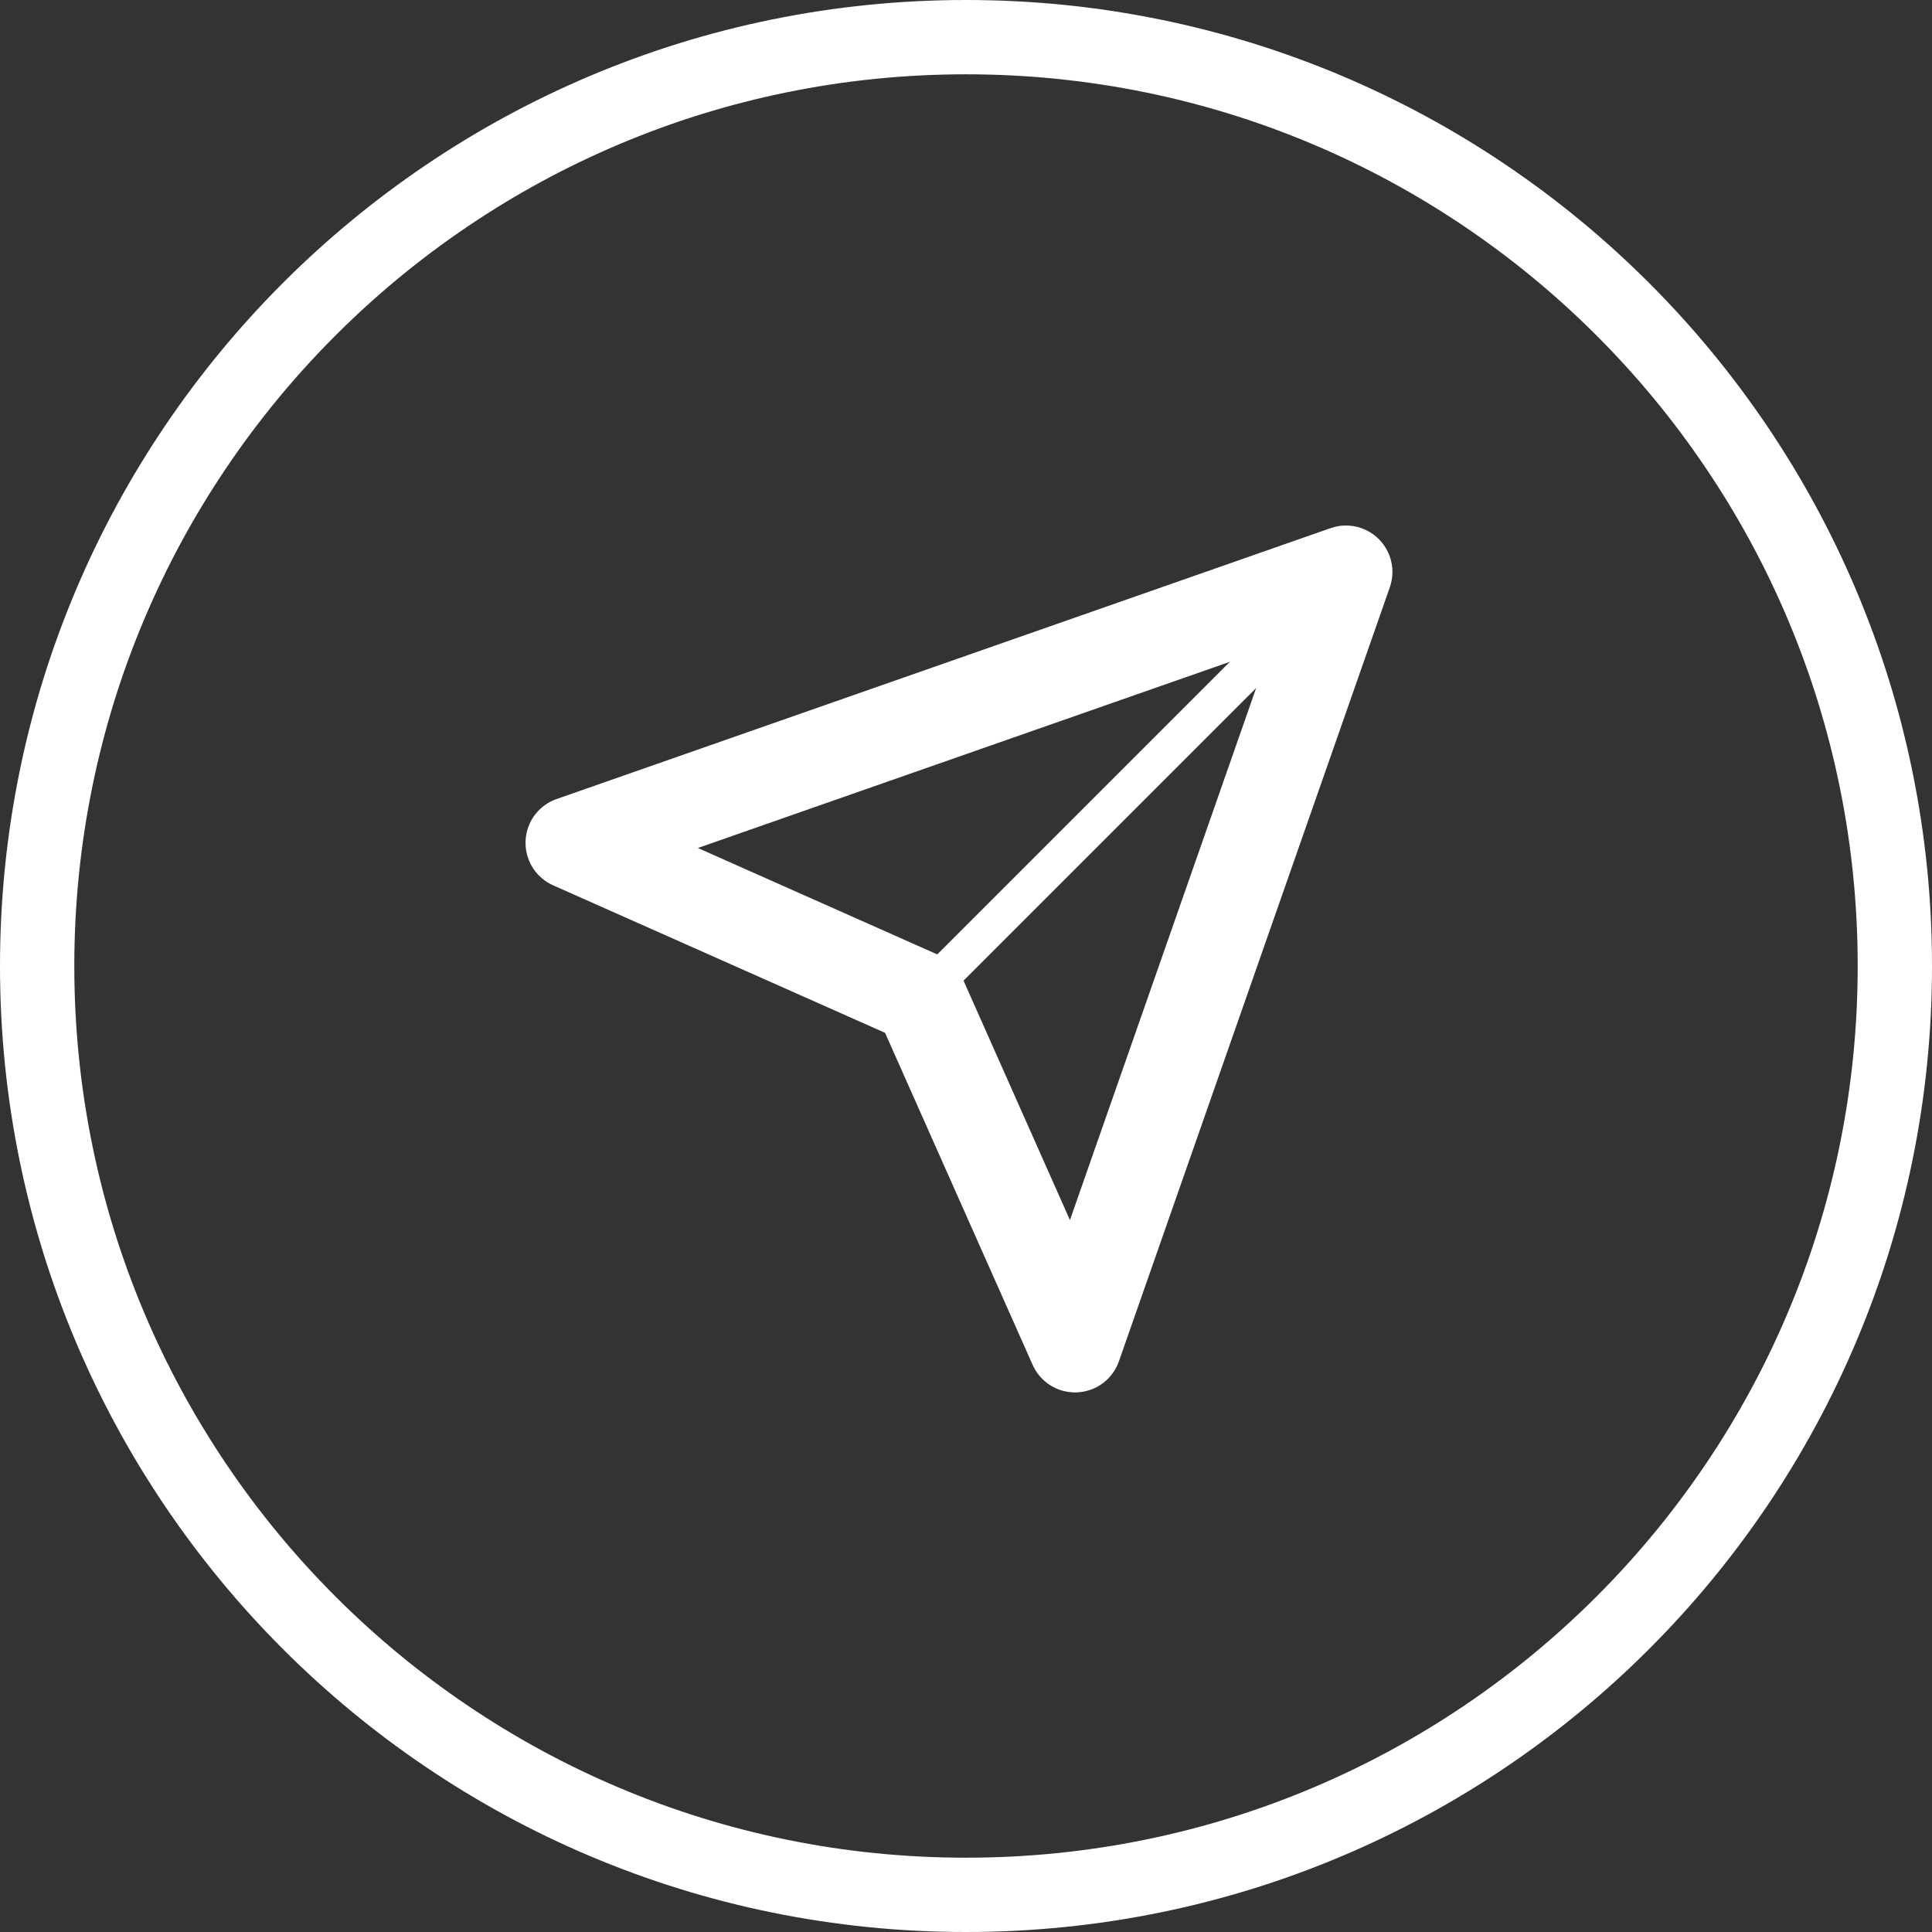 <?xml version="1.0" encoding="utf-8" ?>
<svg xmlns="http://www.w3.org/2000/svg" xmlns:xlink="http://www.w3.org/1999/xlink" width="104" height="104" viewBox="0 0 104 104">
	<rect x="0" y="0" width="104" height="104" fill="#333333" stroke="none"/>
	<path d="M50 98Q54.91 98 59.676 97.025Q64.319 96.075 68.683 94.229Q72.969 92.416 76.836 89.803Q80.667 87.215 83.941 83.941Q87.215 80.667 89.803 76.836Q92.416 72.969 94.229 68.683Q96.075 64.319 97.025 59.676Q98 54.91 98 50Q98 45.09 97.025 40.324Q96.075 35.681 94.229 31.317Q92.416 27.031 89.803 23.164Q87.215 19.333 83.941 16.059Q80.667 12.785 76.836 10.197Q72.969 7.584 68.683 5.771Q64.319 3.925 59.676 2.975Q54.91 2 50 2Q45.09 2 40.324 2.975Q35.681 3.925 31.317 5.771Q27.031 7.584 23.164 10.197Q19.333 12.785 16.059 16.059Q12.785 19.333 10.197 23.164Q7.584 27.031 5.771 31.317Q3.925 35.681 2.975 40.324Q2 45.09 2 50Q2 54.91 2.975 59.676Q3.925 64.319 5.771 68.683Q7.584 72.969 10.197 76.836Q12.785 80.667 16.059 83.941Q19.333 87.215 23.164 89.803Q27.031 92.416 31.317 94.229Q35.681 96.075 40.324 97.025Q45.09 98 50 98ZM50 102Q44.685 102 39.522 100.944Q34.489 99.914 29.759 97.913Q25.114 95.948 20.925 93.118Q16.776 90.315 13.23 86.77Q9.685 83.224 6.882 79.075Q4.052 74.885 2.087 70.241Q0.086 65.511 -0.944 60.478Q-2 55.315 -2 50Q-2 44.685 -0.944 39.522Q0.086 34.489 2.087 29.759Q4.052 25.114 6.882 20.925Q9.685 16.776 13.23 13.23Q16.776 9.685 20.925 6.882Q25.114 4.052 29.759 2.087Q34.489 0.086 39.522 -0.944Q44.685 -2 50 -2Q55.315 -2 60.478 -0.944Q65.511 0.086 70.241 2.087Q74.885 4.052 79.075 6.882Q83.224 9.685 86.77 13.23Q90.315 16.776 93.118 20.925Q95.948 25.114 97.913 29.759Q99.914 34.489 100.944 39.522Q102 44.685 102 50Q102 55.315 100.944 60.478Q99.914 65.511 97.913 70.241Q95.948 74.886 93.118 79.075Q90.315 83.224 86.77 86.77Q83.224 90.315 79.075 93.118Q74.885 95.948 70.241 97.913Q65.511 99.914 60.478 100.944Q55.315 102 50 102Z" fill-rule="nonzero" transform="matrix(1 0 0 1 2 2)" fill="rgb(255, 255, 255)"/>
	<path d="M44.026 0.826L29.443 42.492Q29.402 42.608 29.351 42.72Q29.299 42.831 29.236 42.937Q29.174 43.043 29.102 43.142Q29.029 43.241 28.947 43.333Q28.866 43.424 28.775 43.507Q28.685 43.59 28.587 43.664Q28.488 43.738 28.383 43.802Q28.279 43.866 28.168 43.919Q28.057 43.972 27.942 44.015Q27.826 44.057 27.708 44.087Q27.589 44.118 27.467 44.137Q27.346 44.156 27.223 44.163Q27.101 44.17 26.978 44.164Q26.855 44.159 26.734 44.142Q26.612 44.125 26.493 44.096Q26.373 44.067 26.258 44.026Q26.016 43.942 25.797 43.81Q25.577 43.678 25.389 43.505Q25.201 43.332 25.052 43.124Q24.903 42.916 24.799 42.682L16.465 23.932L18.75 22.917L17.735 25.201L-1.015 16.868Q-1.128 16.818 -1.234 16.757Q-1.341 16.697 -1.442 16.626Q-1.542 16.555 -1.635 16.475Q-1.728 16.394 -1.812 16.305Q-1.897 16.216 -1.972 16.119Q-2.048 16.023 -2.113 15.919Q-2.179 15.815 -2.234 15.705Q-2.289 15.595 -2.333 15.481Q-2.377 15.366 -2.41 15.248Q-2.443 15.129 -2.464 15.008Q-2.484 14.887 -2.493 14.765Q-2.502 14.642 -2.499 14.52Q-2.496 14.397 -2.481 14.275Q-2.466 14.153 -2.439 14.033Q-2.412 13.913 -2.373 13.797Q-2.334 13.68 -2.285 13.568Q-2.181 13.334 -2.031 13.126Q-1.882 12.918 -1.694 12.745Q-1.506 12.572 -1.287 12.44Q-1.067 12.308 -0.826 12.224L40.841 -2.36Q40.957 -2.4 41.076 -2.429Q41.195 -2.458 41.317 -2.475Q41.439 -2.493 41.561 -2.498Q41.684 -2.503 41.807 -2.496Q41.929 -2.489 42.051 -2.47Q42.172 -2.451 42.291 -2.421Q42.41 -2.39 42.525 -2.348Q42.641 -2.306 42.751 -2.252Q42.862 -2.199 42.967 -2.135Q43.072 -2.071 43.17 -1.998Q43.268 -1.924 43.358 -1.841Q43.449 -1.758 43.531 -1.666Q43.612 -1.574 43.685 -1.475Q43.757 -1.376 43.82 -1.27Q43.882 -1.165 43.934 -1.053Q43.986 -0.942 44.026 -0.826Q44.096 -0.627 44.131 -0.419Q44.167 -0.211 44.167 7.45058e-08Q44.167 0.211 44.131 0.419Q44.096 0.627 44.026 0.826L44.026 0.826ZM39.307 -0.826L41.667 0L42.492 2.36L0.826 16.943L0 14.583L1.015 12.299L19.765 20.632Q19.976 20.726 20.165 20.856Q20.355 20.986 20.518 21.149Q20.68 21.312 20.811 21.501Q20.941 21.691 21.035 21.901L29.368 40.651L27.083 41.667L24.724 40.841L39.307 -0.826Z" fill-rule="nonzero" transform="matrix(1 0 0 1 30.788 30.788)" fill="rgb(255, 255, 255)"/>
	<path d="M22.677 -0.707C22.286 -1.098 21.653 -1.098 21.263 -0.707L-0.707 21.263C-1.098 21.653 -1.098 22.286 -0.707 22.677C-0.317 23.067 0.317 23.067 0.707 22.677L22.677 0.707C23.067 0.317 23.067 -0.317 22.677 -0.707Z" fill-rule="evenodd" transform="matrix(1 0 0 1 50.485 30.788)" fill="rgb(255, 255, 255)"/>
</svg>
